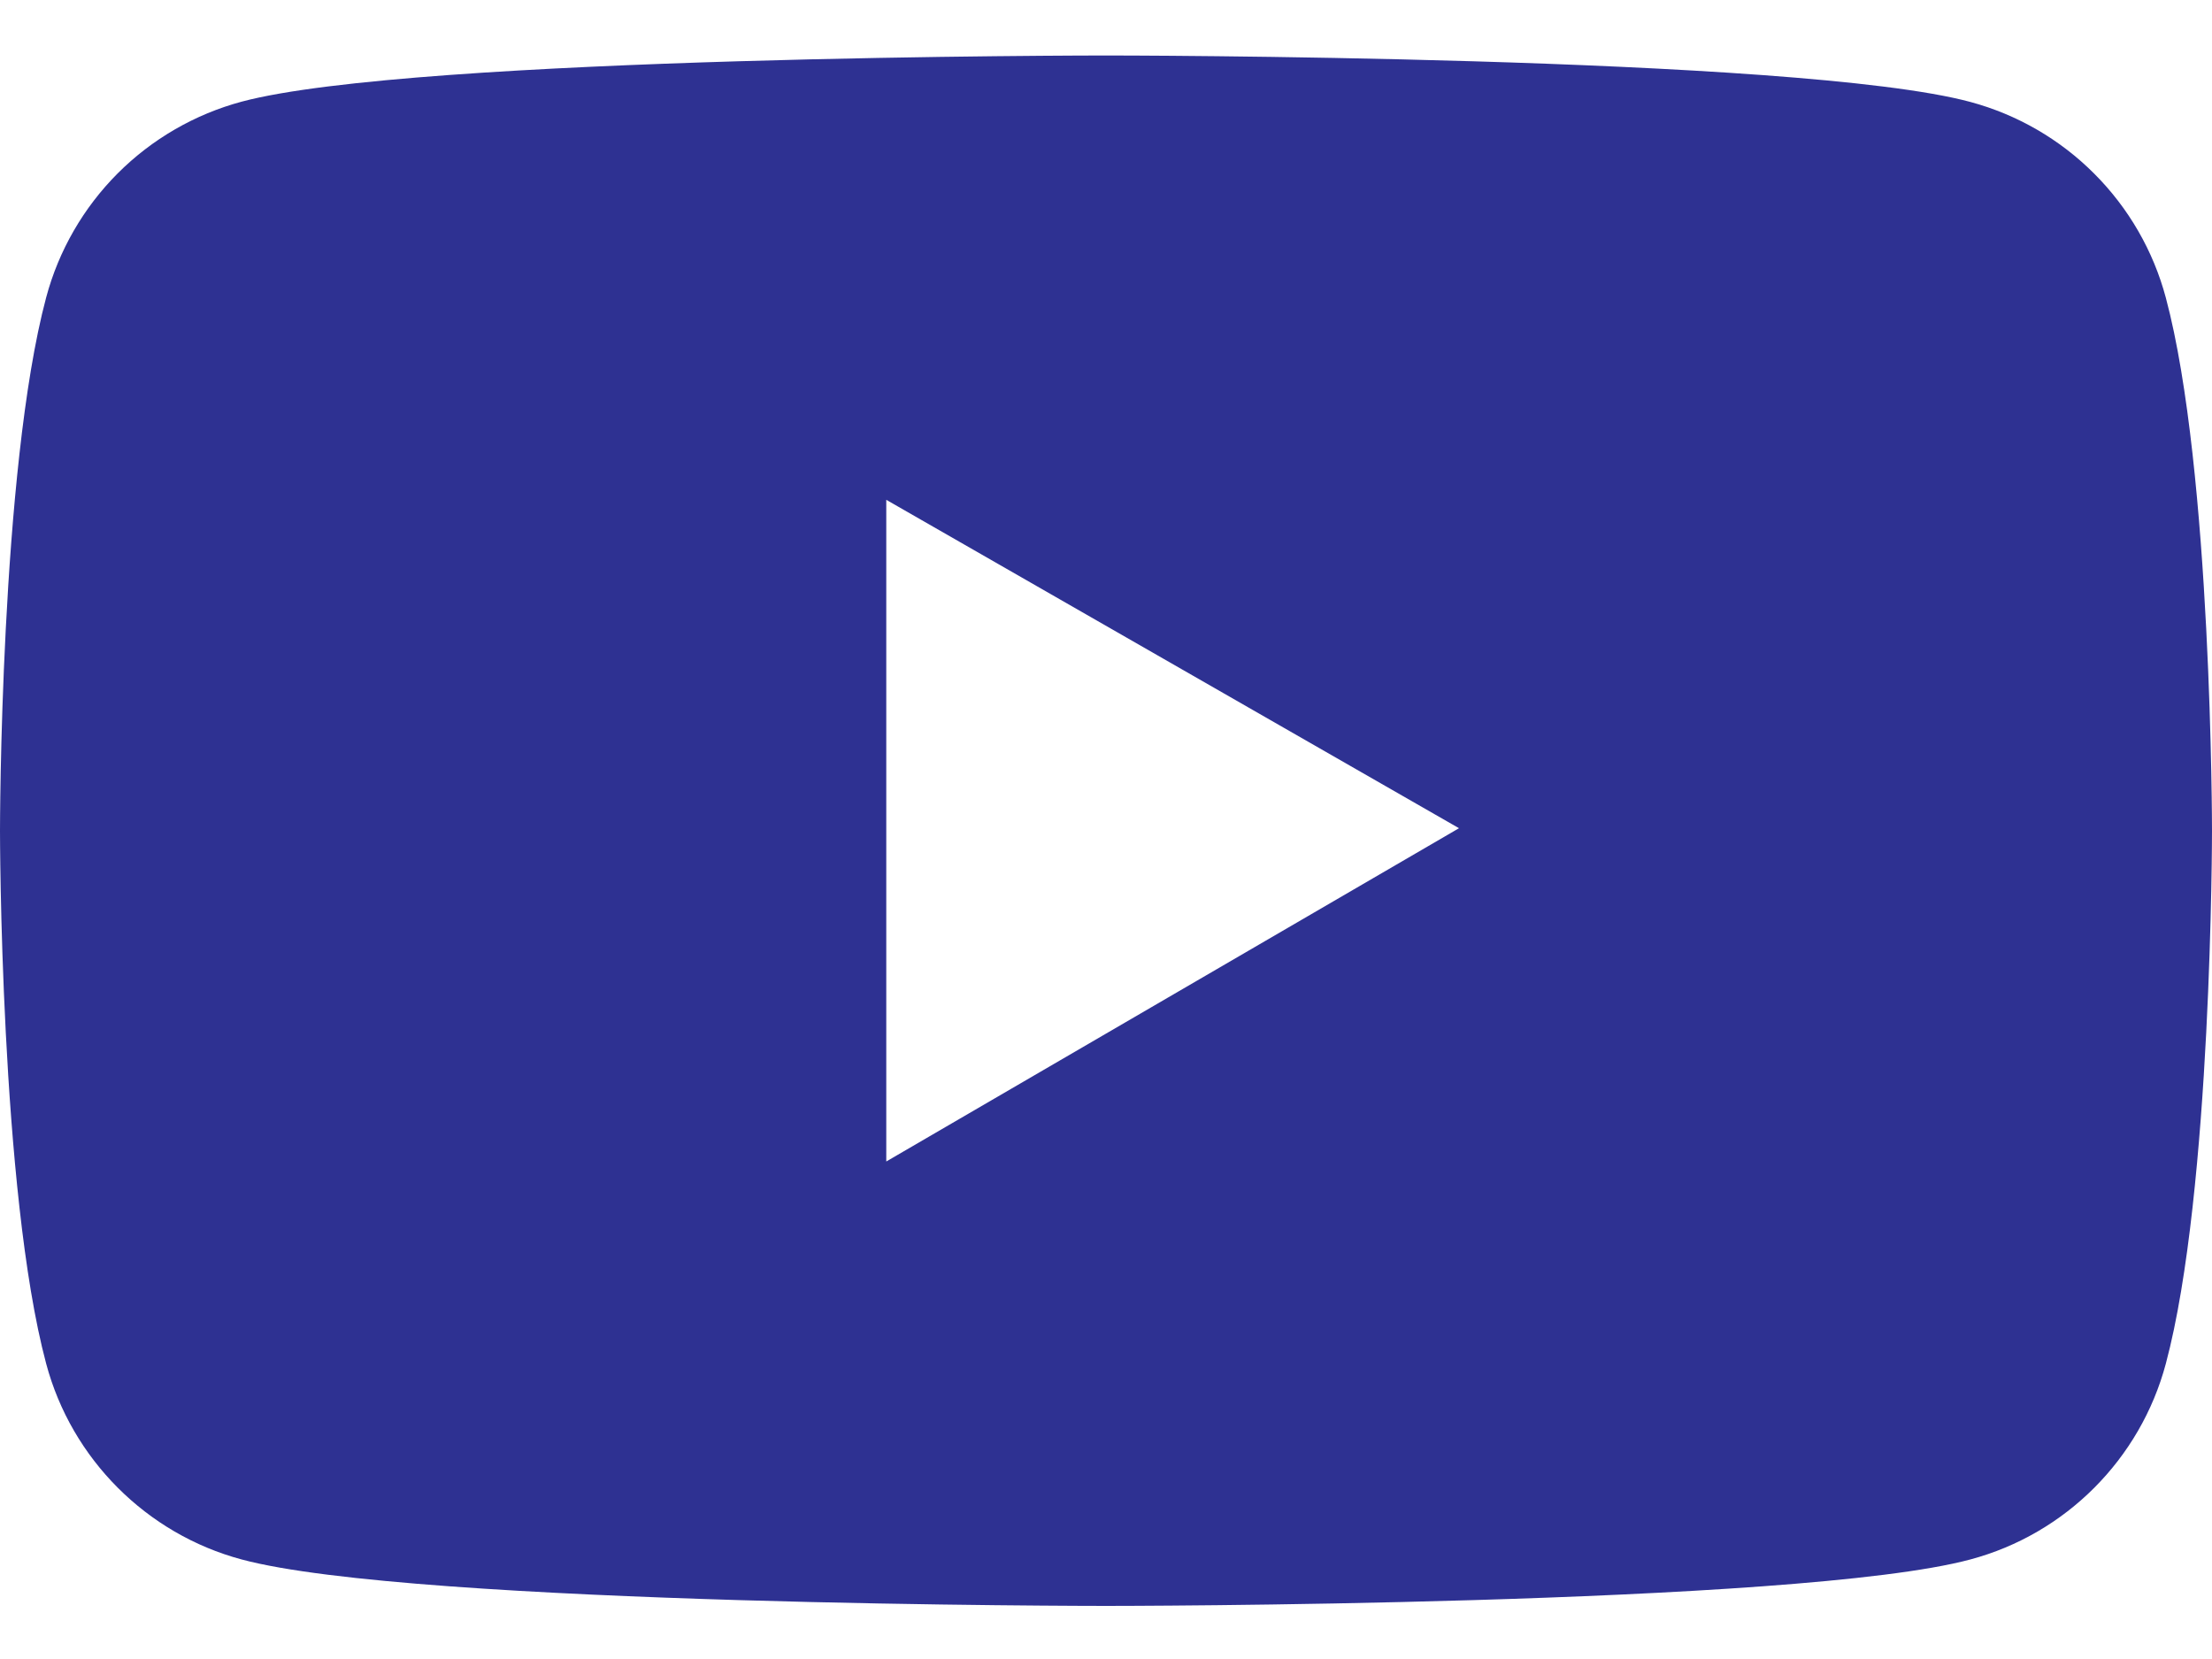 <svg width="24" height="18" viewBox="0 0 24 18" fill="none" xmlns="http://www.w3.org/2000/svg">
<path d="M23.499 3.23C23.363 2.721 23.095 2.257 22.722 1.884C22.35 1.511 21.886 1.243 21.378 1.106C19.505 0.602 12 0.602 12 0.602C12 0.602 4.495 0.602 2.622 1.103C2.113 1.24 1.65 1.508 1.277 1.881C0.905 2.254 0.637 2.718 0.501 3.227C-1.02179e-07 5.102 0 9.013 0 9.013C0 9.013 -1.02179e-07 12.924 0.501 14.796C0.777 15.83 1.591 16.644 2.622 16.92C4.495 17.424 12 17.424 12 17.424C12 17.424 19.505 17.424 21.378 16.92C22.412 16.644 23.223 15.83 23.499 14.796C24 12.924 24 9.013 24 9.013C24 9.013 24 5.102 23.499 3.23ZM9.616 12.602V5.423L15.83 8.986L9.616 12.602Z" fill="#2E3192"/>
</svg>
